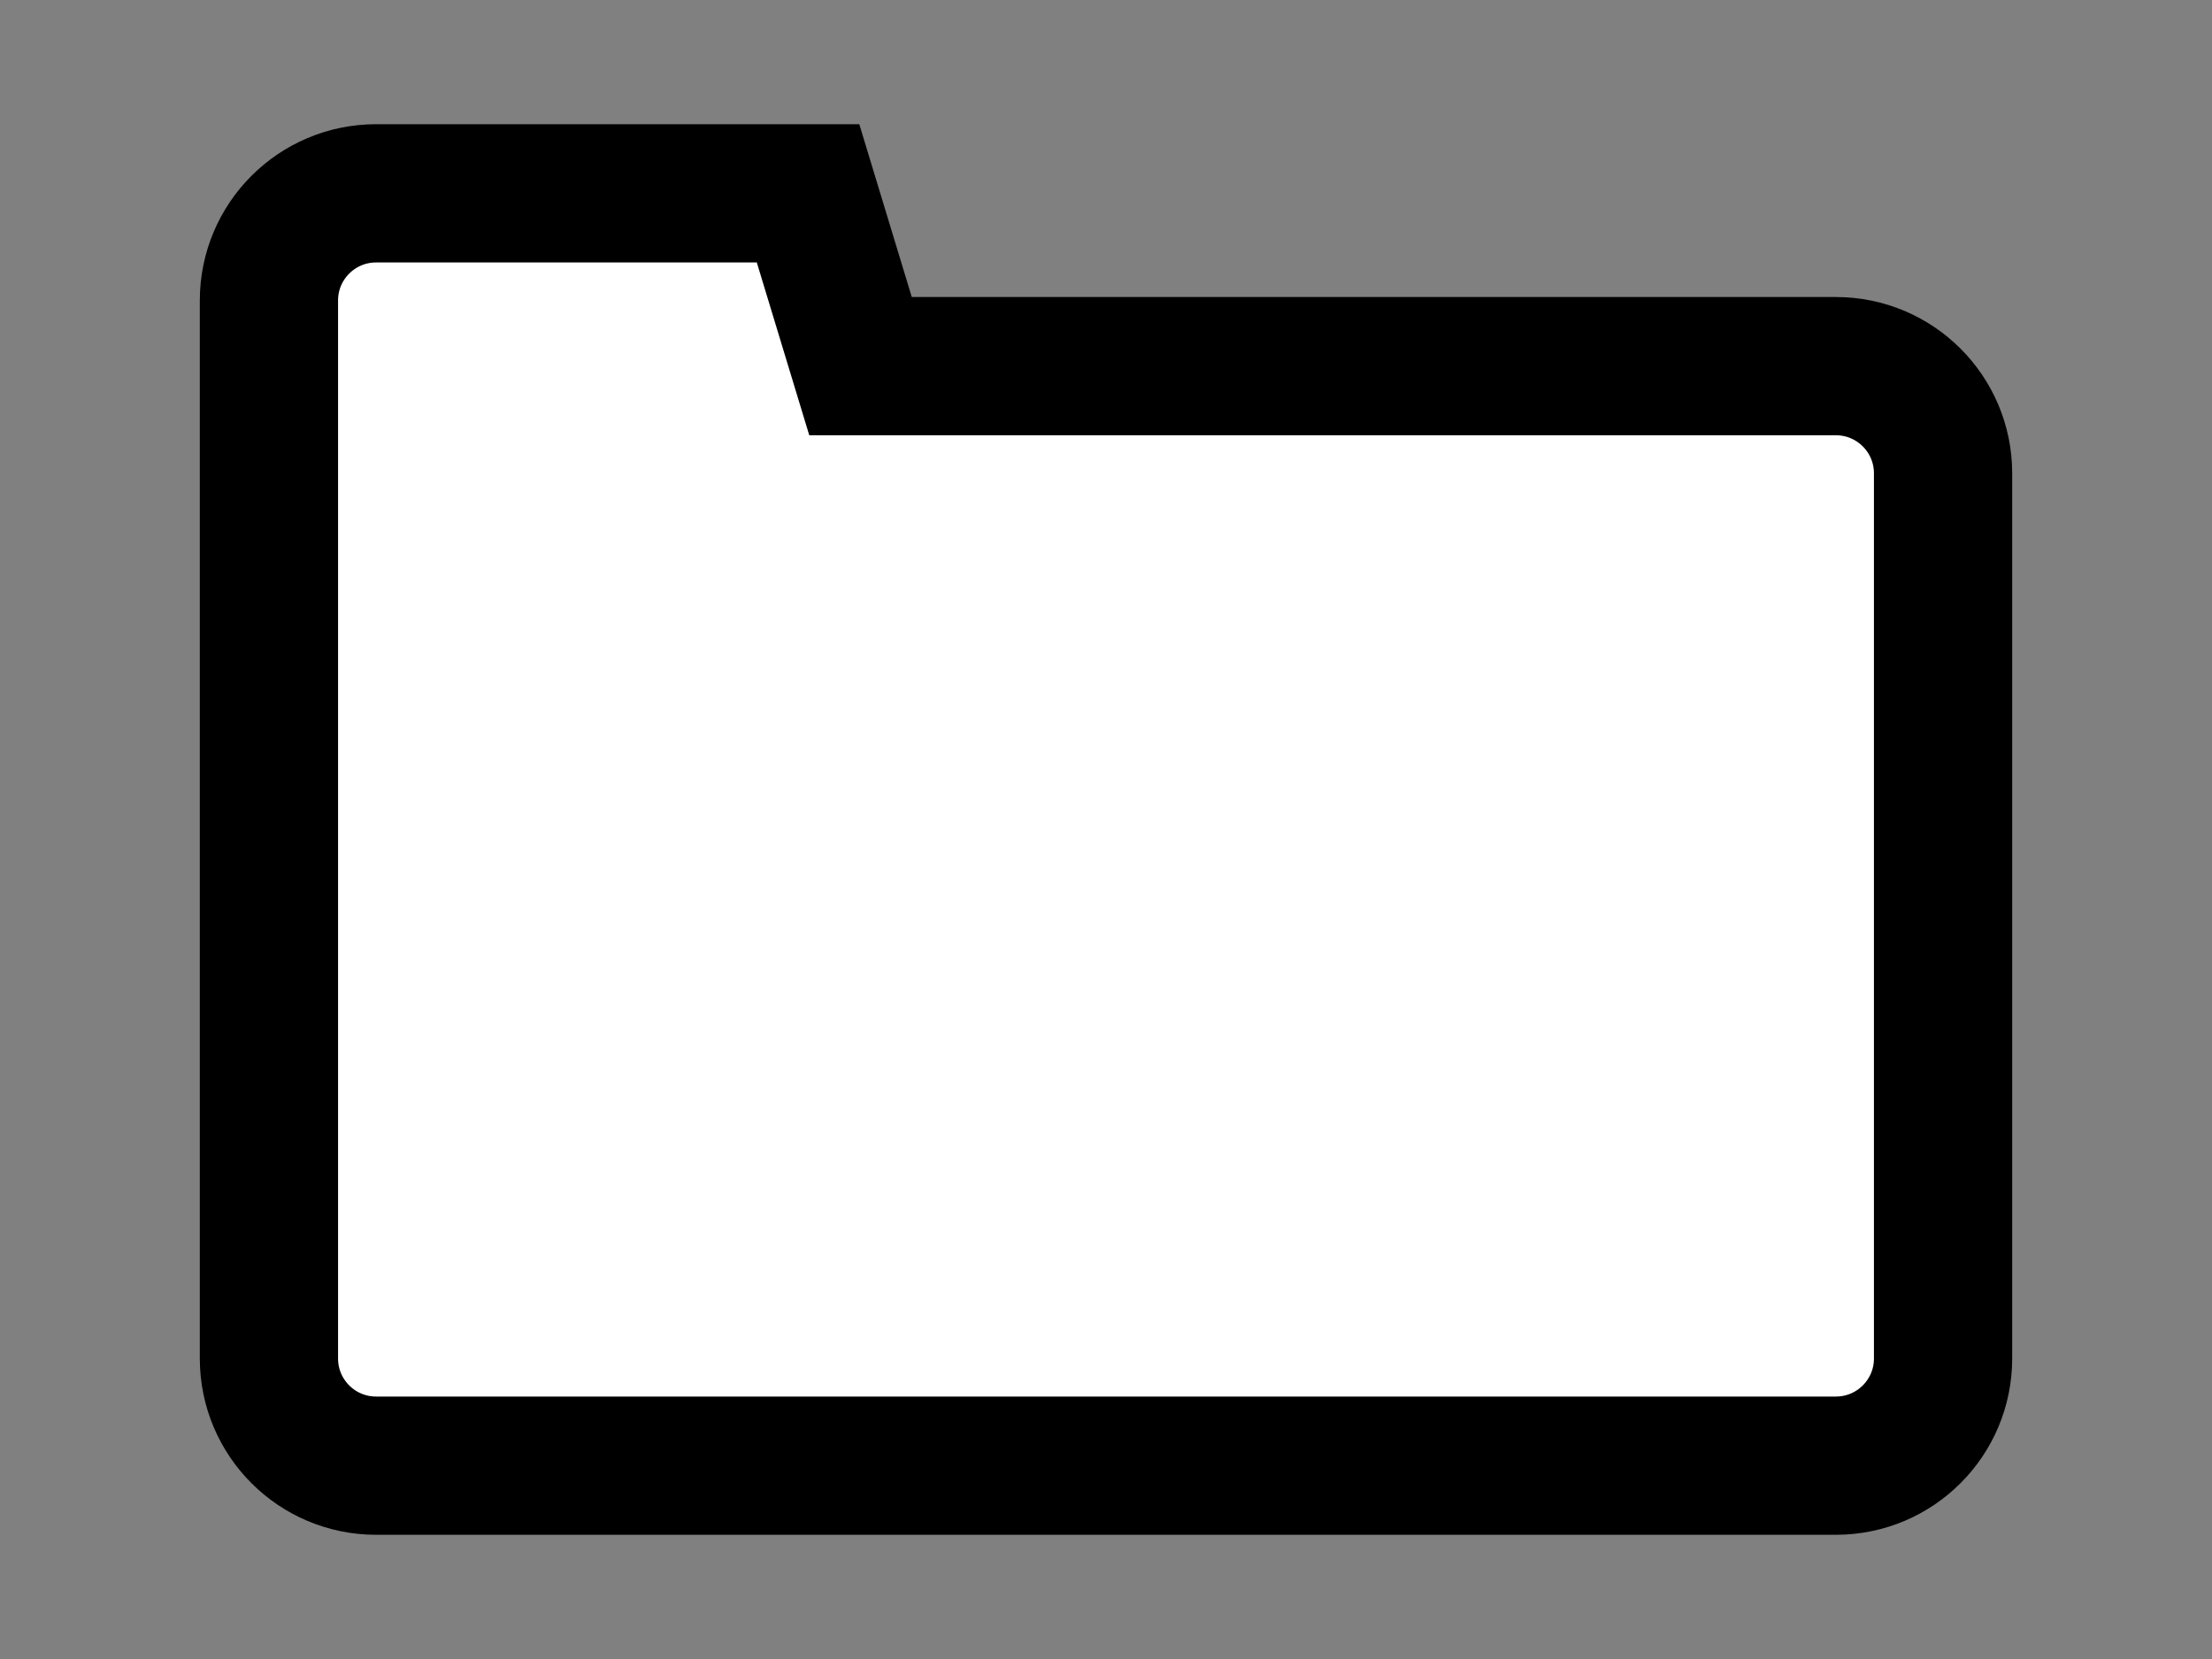 <?xml version="1.0" encoding="utf-8"?>
<!-- Generator: Adobe Illustrator 23.0.1, SVG Export Plug-In . SVG Version: 6.00 Build 0)  -->
<svg version="1.1" id="Layer_1" xmlns="http://www.w3.org/2000/svg" xmlns:xlink="http://www.w3.org/1999/xlink" x="0px" y="0px"
	 viewBox="0 0 1024 768" style="enable-background:new 0 0 1024 768;" xml:space="preserve">
<rect x="0" y="0" width="1024" height="768" fill="#808080" stroke="none"/>
<style type="text/css">
	.st0{fill:#FFFFFF;stroke:#000000;stroke-width:64;stroke-miterlimit:10;}
</style>
<path class="st0" d="M849.9,678.5H174.1c-27.39,0-49.6-22.21-49.6-49.6V139.1c0-27.39,22.21-49.6,49.6-49.6h199.97l24.29,80H849.9
	c27.39,0,49.6,22.21,49.6,49.6v409.8C899.5,656.29,877.29,678.5,849.9,678.5z"/>
</svg>
